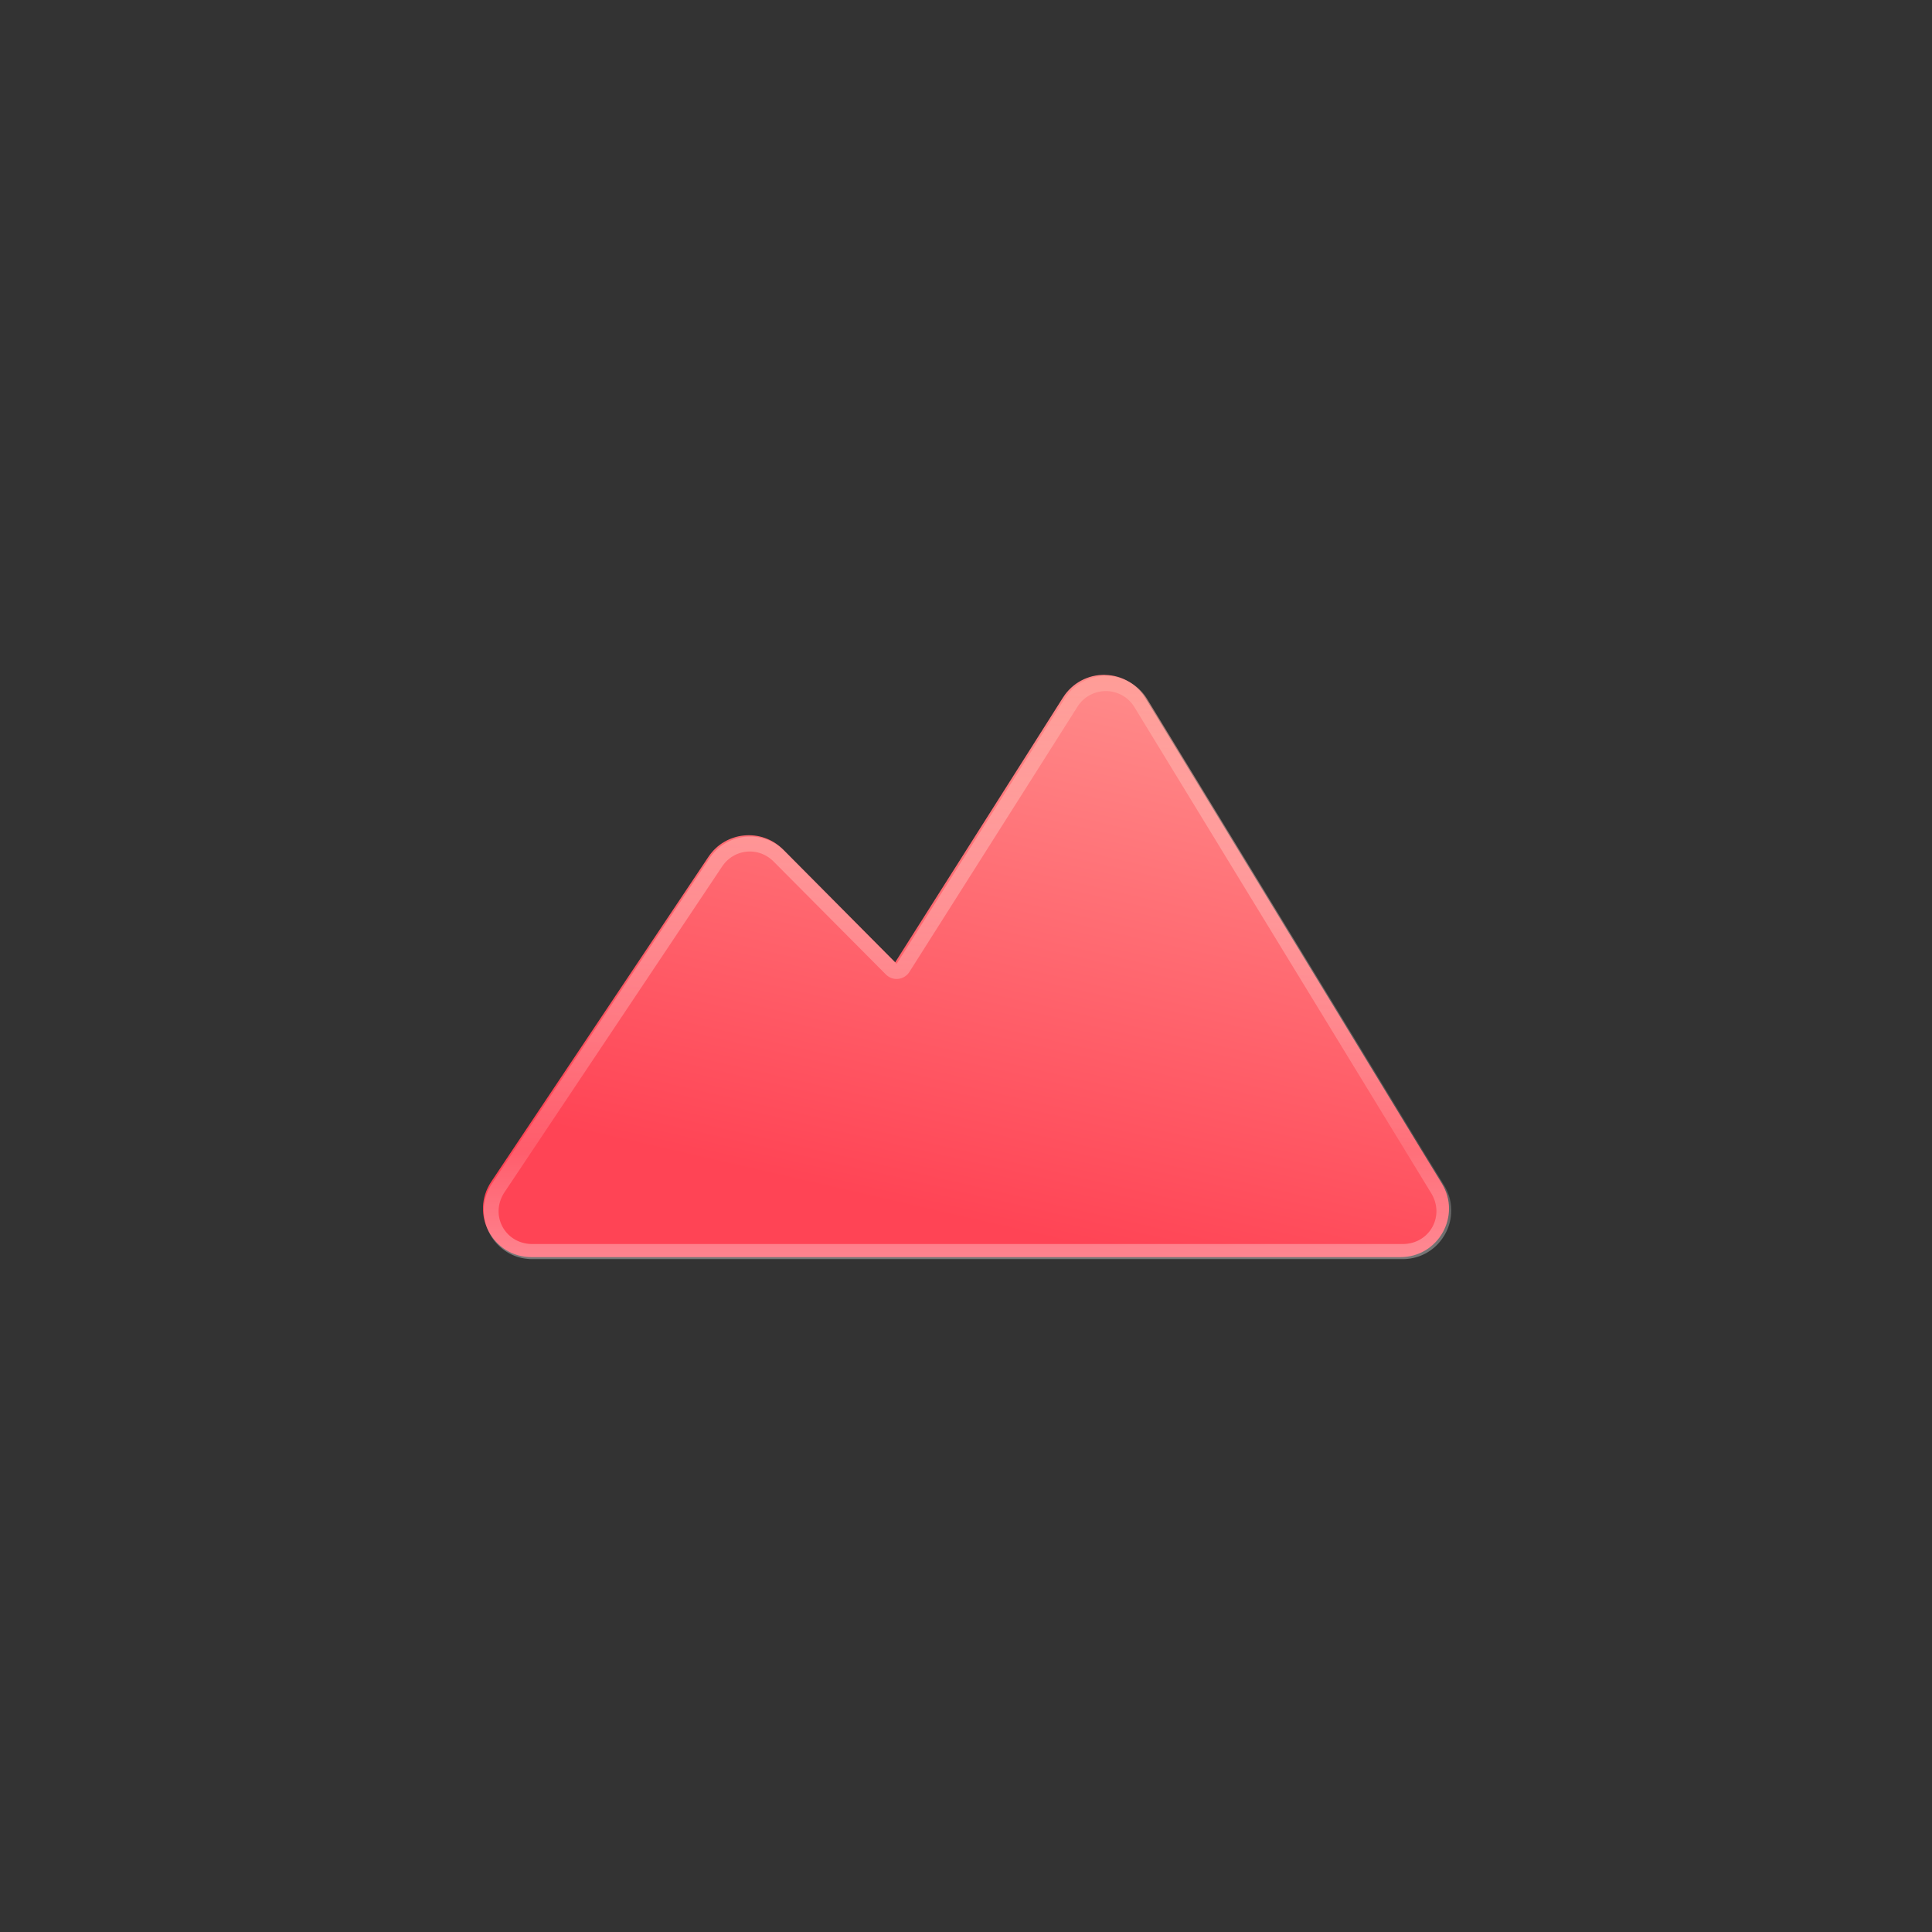 <?xml version="1.0" encoding="UTF-8" standalone="no"?>
<!-- Created with Inkscape (http://www.inkscape.org/) -->

<svg
   xmlns:dc="http://purl.org/dc/elements/1.1/"
   xmlns:cc="http://creativecommons.org/ns#"
   xmlns:rdf="http://www.w3.org/1999/02/22-rdf-syntax-ns#"
   xmlns:svg="http://www.w3.org/2000/svg"
   xmlns="http://www.w3.org/2000/svg"
   xmlns:xlink="http://www.w3.org/1999/xlink"
   xmlns:sodipodi="http://sodipodi.sourceforge.net/DTD/sodipodi-0.dtd"
   xmlns:inkscape="http://www.inkscape.org/namespaces/inkscape"
   width="128"
   height="128"
   viewBox="0 0 33.867 33.867"
   version="1.1"
   id="svg1267"
   inkscape:version="0.92.3 (2405546, 2018-03-11)"
   sodipodi:docname="walls.svg"
   inkscape:export-filename="/media/leo/posidon/android/posidonLauncher/posidonicons.svg.png"
   inkscape:export-xdpi="48.000004"
   inkscape:export-ydpi="48.000004">
  <rect x="0" y="0" width="33.867" height="33.867" fill="#333333" stroke="none"/>
  <defs
     id="defs1261">
    <linearGradient
       inkscape:collect="always"
       id="linearGradient852">
      <stop
         style="stop-color:#ff4455;stop-opacity:1;"
         offset="0"
         id="stop848" />
      <stop
         style="stop-color:#ff8888;stop-opacity:1"
         offset="1"
         id="stop850" />
    </linearGradient>
    <linearGradient
       inkscape:collect="always"
       id="linearGradient842">
      <stop
         style="stop-color:#ffaba2;stop-opacity:0.6"
         offset="0"
         id="stop838" />
      <stop
         id="stop846"
         offset="0.816"
         style="stop-color:#ffffff;stop-opacity:0.133" />
      <stop
         style="stop-color:#ffffff;stop-opacity:0.333"
         offset="1"
         id="stop840" />
    </linearGradient>
    <linearGradient
       inkscape:collect="always"
       xlink:href="#linearGradient842"
       id="linearGradient844"
       x1="92"
       y1="45"
       x2="92"
       y2="83"
       gradientUnits="userSpaceOnUse" />
    <linearGradient
       inkscape:collect="always"
       xlink:href="#linearGradient852"
       id="linearGradient854"
       x1="15.875"
       y1="284.3"
       x2="17.992"
       y2="275.04"
       gradientUnits="userSpaceOnUse" />
  </defs>
  <sodipodi:namedview
     id="base"
     pagecolor="#ffffff"
     bordercolor="#666666"
     borderopacity="1.0"
     inkscape:pageopacity="0.0"
     inkscape:pageshadow="2"
     inkscape:zoom="10.69499"
     inkscape:cx="64.110085"
     inkscape:cy="52.668031"
     inkscape:document-units="mm"
     inkscape:current-layer="layer1"
     showgrid="true"
     units="px"
     inkscape:snap-bbox="true"
     inkscape:bbox-paths="true"
     inkscape:snap-nodes="true"
     inkscape:snap-bbox-midpoints="true"
     inkscape:snap-bbox-edge-midpoints="true"
     inkscape:bbox-nodes="true"
     inkscape:window-width="1280"
     inkscape:window-height="1017"
     inkscape:window-x="1280"
     inkscape:window-y="30"
     inkscape:window-maximized="0"
     inkscape:snap-smooth-nodes="true"
     inkscape:object-paths="true"
     showguides="false"
     inkscape:guide-bbox="true"
     inkscape:snap-grids="true"
     inkscape:snap-page="false"
     inkscape:snap-global="true"
     inkscape:lockguides="true">
    <inkscape:grid
       type="xygrid"
       id="grid1902"
       spacingx="0.265"
       spacingy="0.265"
       empspacing="4" />
  </sodipodi:namedview>
  <g
     inkscape:label="Layer 1"
     inkscape:groupmode="layer"
     id="layer1"
     transform="translate(0,-263.133)">
    <g
       transform="matrix(21.943,0,0,21.943,196.668,-4574.725)"
       id="g1417" />
    <g
       transform="matrix(0.507,0.507,-0.507,0.507,66.754,178.74)"
       id="g988" />
    <g
       transform="matrix(18.6,0,0,18.6,91.996,-3978.257)"
       id="g1417-9" />
    <path
       style="color:#000000;font-style:normal;font-variant:normal;font-weight:normal;font-stretch:normal;font-size:medium;line-height:normal;font-family:sans-serif;font-variant-ligatures:normal;font-variant-position:normal;font-variant-caps:normal;font-variant-numeric:normal;font-variant-alternates:normal;font-feature-settings:normal;text-indent:0;text-align:start;text-decoration:none;text-decoration-line:none;text-decoration-style:solid;text-decoration-color:#000000;letter-spacing:normal;word-spacing:normal;text-transform:none;writing-mode:lr-tb;direction:ltr;text-orientation:mixed;dominant-baseline:auto;baseline-shift:baseline;text-anchor:start;white-space:normal;shape-padding:0;clip-rule:nonzero;display:inline;overflow:visible;visibility:visible;opacity:1;isolation:auto;mix-blend-mode:normal;color-interpolation:sRGB;color-interpolation-filters:linearRGB;solid-color:#000000;solid-opacity:1;vector-effect:none;fill:url(#linearGradient854);fill-opacity:1;fill-rule:nonzero;stroke:none;stroke-width:0.269;stroke-linecap:round;stroke-linejoin:round;stroke-miterlimit:0;stroke-dasharray:none;stroke-dashoffset:0;stroke-opacity:1;color-rendering:auto;image-rendering:auto;shape-rendering:auto;text-rendering:auto;enable-background:accumulate"
       d="m 19.373,274.963 c -0.298,-0.007 -0.577,0.143 -0.737,0.394 l -2.944,4.645 -1.964,-1.977 c -0.378,-0.381 -1.011,-0.319 -1.309,0.127 l -3.808,5.696 c -0.377,0.565 0.027,1.322 0.706,1.322 H 24.549 c 0.664,3e-4 1.072,-0.726 0.725,-1.293 l -5.195,-8.507 c -0.151,-0.247 -0.417,-0.4 -0.706,-0.406 z"
       id="path876"
       inkscape:connector-curvature="0"
       sodipodi:nodetypes="ccccccccccc" />
    <path
       style="color:#000000;font-style:normal;font-variant:normal;font-weight:normal;font-stretch:normal;font-size:medium;line-height:normal;font-family:sans-serif;font-variant-ligatures:normal;font-variant-position:normal;font-variant-caps:normal;font-variant-numeric:normal;font-variant-alternates:normal;font-feature-settings:normal;text-indent:0;text-align:start;text-decoration:none;text-decoration-line:none;text-decoration-style:solid;text-decoration-color:#000000;letter-spacing:normal;word-spacing:normal;text-transform:none;writing-mode:lr-tb;direction:ltr;text-orientation:mixed;dominant-baseline:auto;baseline-shift:baseline;text-anchor:start;white-space:normal;shape-padding:0;clip-rule:nonzero;display:inline;overflow:visible;visibility:visible;opacity:1;isolation:auto;mix-blend-mode:normal;color-interpolation:sRGB;color-interpolation-filters:linearRGB;solid-color:#000000;solid-opacity:1;vector-effect:none;fill:url(#linearGradient844);fill-opacity:1;fill-rule:nonzero;stroke:none;stroke-width:2;stroke-linecap:round;stroke-linejoin:round;stroke-miterlimit:0;stroke-dasharray:none;stroke-dashoffset:0;stroke-opacity:1;color-rendering:auto;image-rendering:auto;shape-rendering:auto;text-rendering:auto;enable-background:accumulate"
       d="M 73.221 44.713 C 72.096 44.686 71.04 45.253 70.438 46.203 L 59.311 63.758 L 51.887 56.285 C 50.457 54.846 48.067 55.079 46.939 56.766 L 32.547 78.293 C 31.12 80.427 32.65 83.289 35.217 83.289 L 92.781 83.289 C 95.29 83.29 96.832 80.543 95.523 78.402 L 75.889 46.248 C 75.319 45.315 74.313 44.738 73.221 44.713 z M 73.199 45.715 C 73.953 45.734 74.644 46.126 75.037 46.77 L 94.672 78.926 C 95.599 80.443 94.562 82.292 92.783 82.291 L 35.219 82.291 C 33.396 82.291 32.368 80.367 33.381 78.852 L 47.768 57.318 C 48.556 56.139 50.178 55.988 51.178 56.994 L 58.605 64.465 A 1 1 0 0 0 60.154 64.295 L 71.279 46.74 C 71.695 46.085 72.424 45.697 73.199 45.715 z "
       transform="matrix(0.265,0,0,0.265,0,263.133)"
       id="path831" />
  </g>
</svg>
